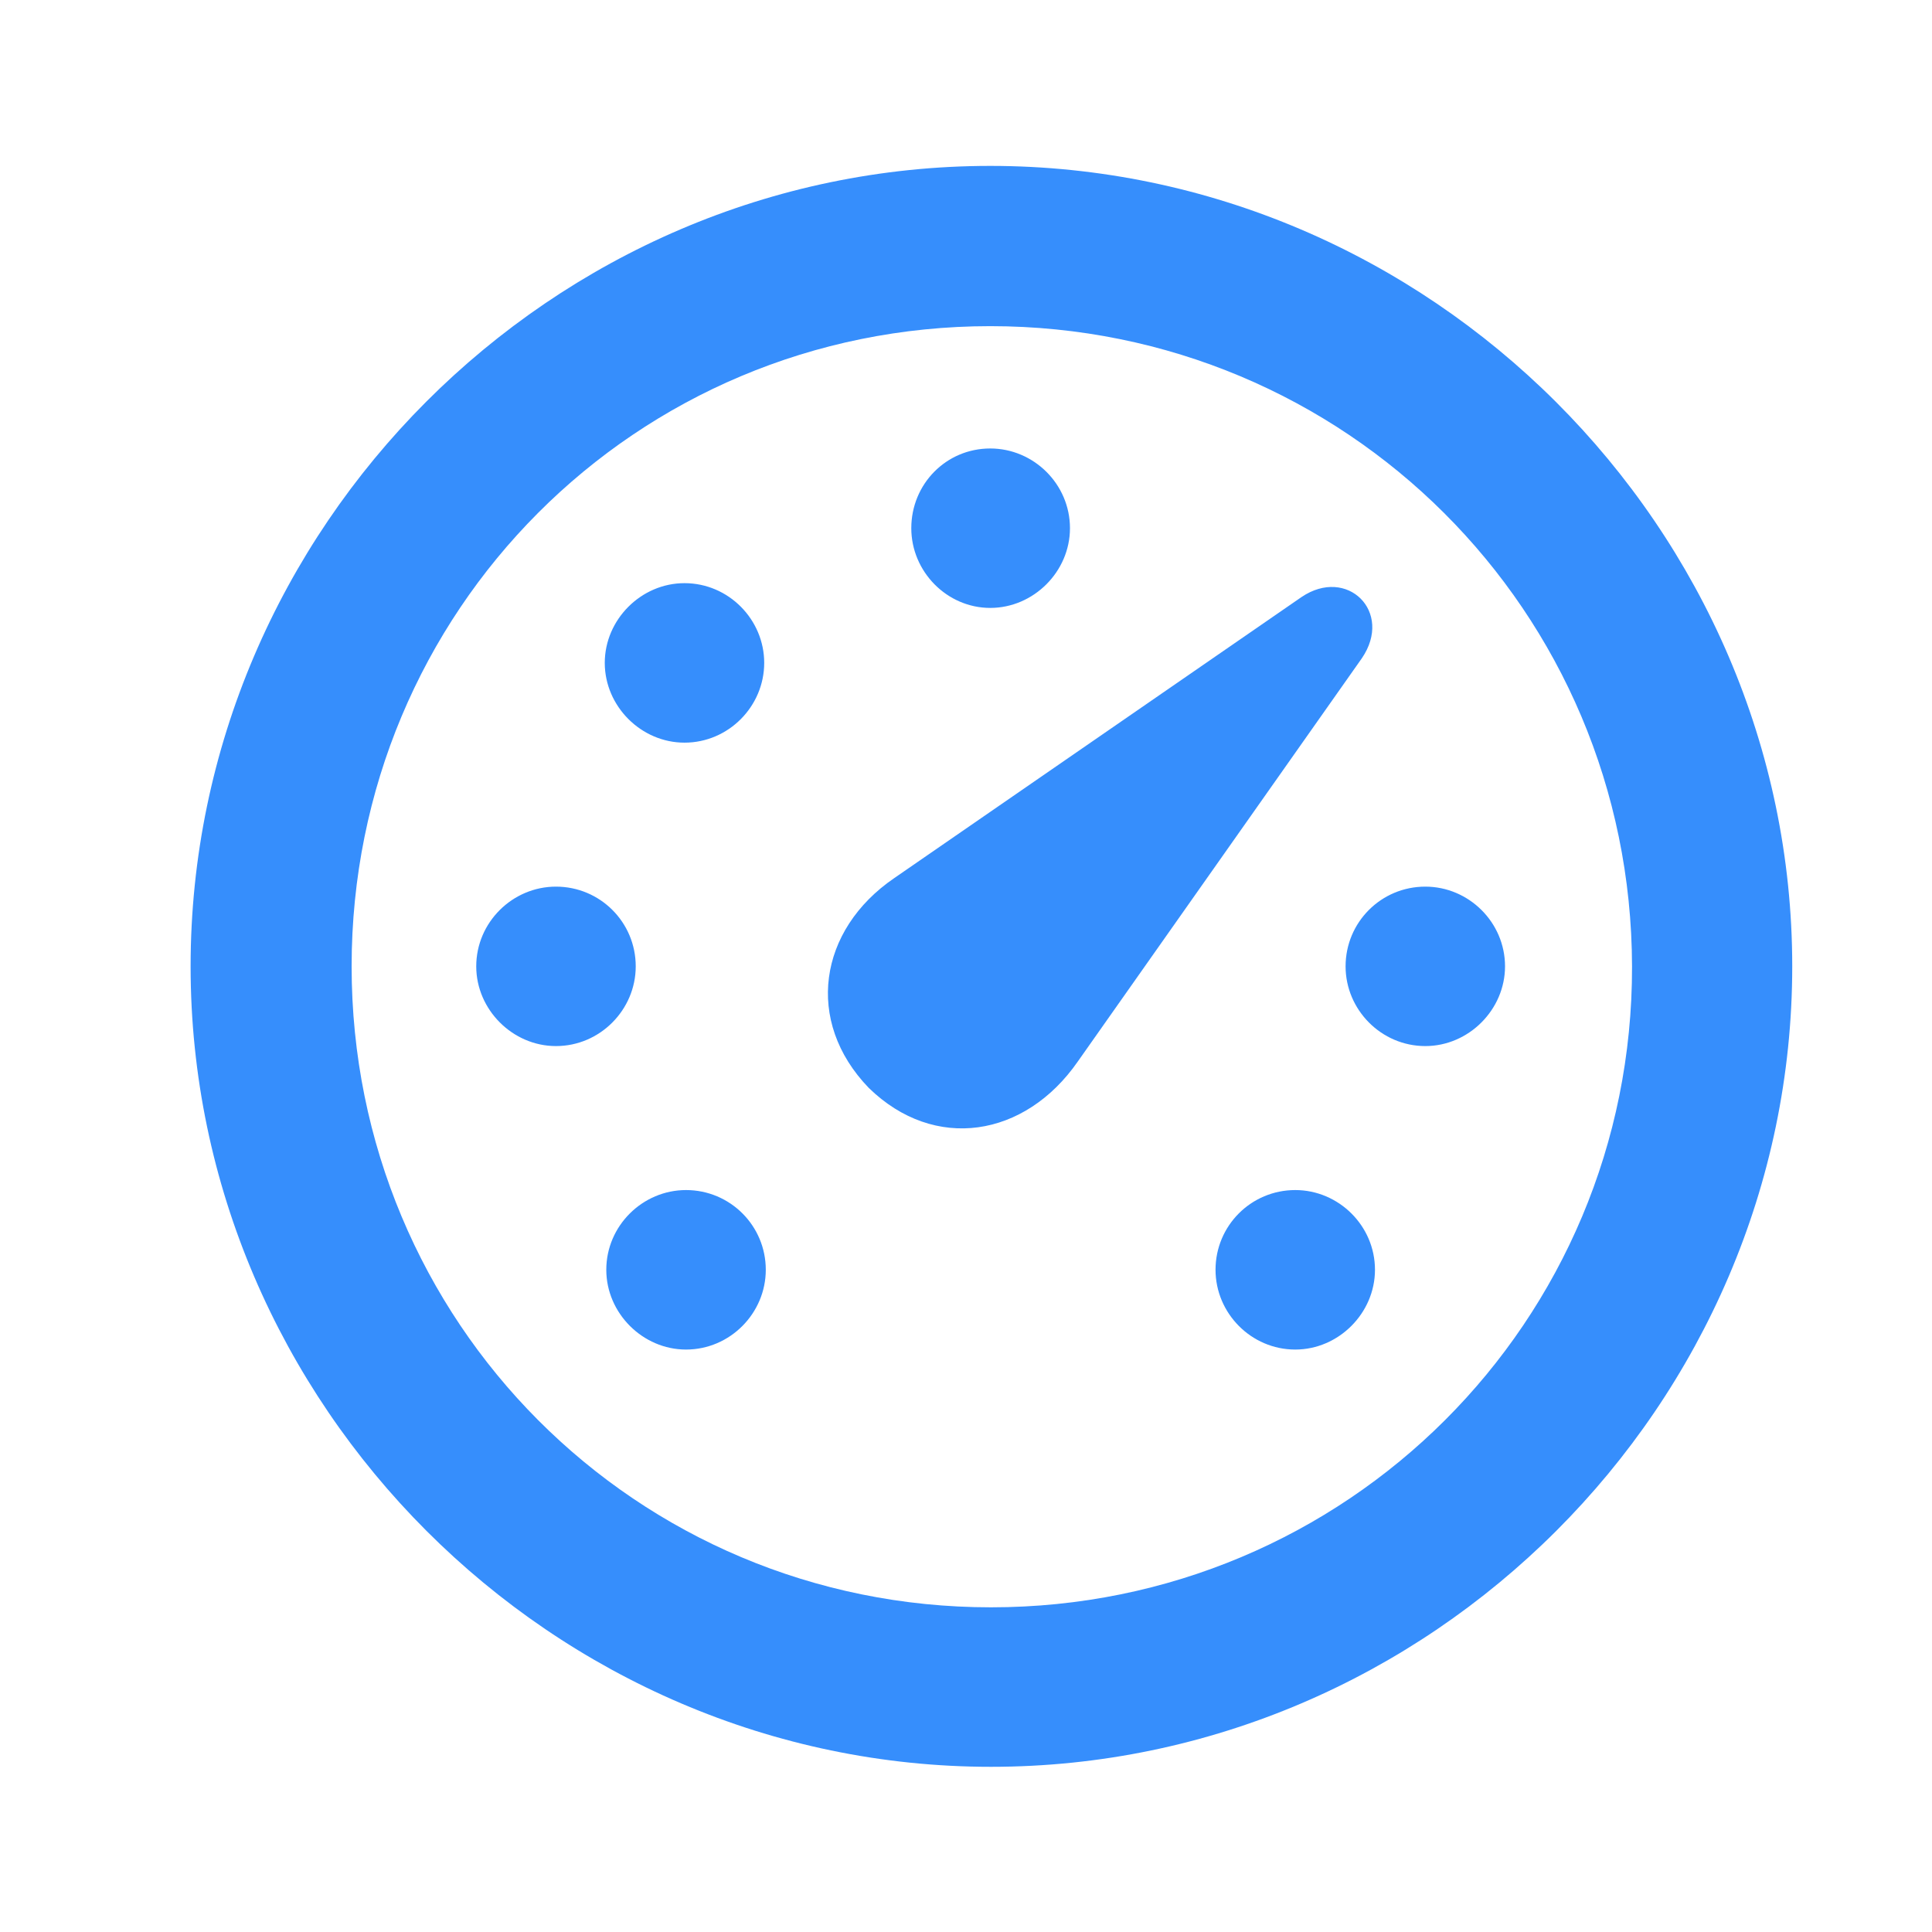 <?xml version="1.0" encoding="UTF-8"?>
<svg width="38px" height="38px" viewBox="0 0 38 38" version="1.1" xmlns="http://www.w3.org/2000/svg" xmlns:xlink="http://www.w3.org/1999/xlink">
    <title>Window/Menu/Cell/Icons/Active/menu_icon_advanced Copy 2</title>
    <g id="Window/Menu/Cell/Icons/Active/menu_icon_advanced-Copy-2" stroke="none" stroke-width="1" fill="none" fill-rule="evenodd">
        <path d="M19.492,34.751 C28.126,34.751 35.251,27.625 35.251,19.007 C35.251,10.389 28.11,3.263 19.477,3.263 C10.859,3.263 3.749,10.389 3.749,19.007 C3.749,27.625 10.874,34.751 19.492,34.751 Z M19.492,31.614 C12.504,31.614 6.916,25.996 6.916,19.007 C6.916,12.018 12.504,6.415 19.477,6.415 C26.466,6.415 32.084,12.018 32.1,19.007 C32.115,25.996 26.481,31.614 19.492,31.614 Z M19.477,11.957 C20.33,11.957 21.045,11.242 21.045,10.389 C21.045,9.521 20.33,8.821 19.477,8.821 C18.609,8.821 17.924,9.521 17.924,10.389 C17.924,11.242 18.625,11.957 19.477,11.957 Z M13.463,14.607 C14.331,14.607 15.031,13.891 15.031,13.038 C15.031,12.186 14.331,11.47 13.463,11.47 C12.61,11.47 11.895,12.186 11.895,13.038 C11.895,13.891 12.61,14.607 13.463,14.607 Z M17.087,21.397 C18.381,22.661 20.162,22.372 21.198,20.88 L26.786,12.947 C27.41,12.033 26.496,11.135 25.598,11.744 L17.589,17.271 C16.097,18.291 15.823,20.088 17.087,21.397 Z M10.935,20.575 C11.803,20.575 12.504,19.859 12.504,19.007 C12.504,18.139 11.803,17.439 10.935,17.439 C10.083,17.439 9.367,18.139 9.367,19.007 C9.367,19.859 10.083,20.575 10.935,20.575 Z M28.034,20.575 C28.887,20.575 29.602,19.859 29.602,19.007 C29.602,18.139 28.887,17.439 28.034,17.439 C27.166,17.439 26.466,18.139 26.466,19.007 C26.466,19.859 27.166,20.575 28.034,20.575 Z M13.493,26.544 C14.361,26.544 15.062,25.828 15.062,24.975 C15.062,24.108 14.361,23.407 13.493,23.407 C12.641,23.407 11.925,24.108 11.925,24.975 C11.925,25.828 12.641,26.544 13.493,26.544 Z M25.476,26.544 C26.329,26.544 27.044,25.828 27.044,24.975 C27.044,24.108 26.329,23.407 25.476,23.407 C24.608,23.407 23.908,24.108 23.908,24.975 C23.908,25.828 24.608,26.544 25.476,26.544 Z" id="Shape" fill="#368EFC" fill-rule="nonzero"></path>
    </g>
</svg>